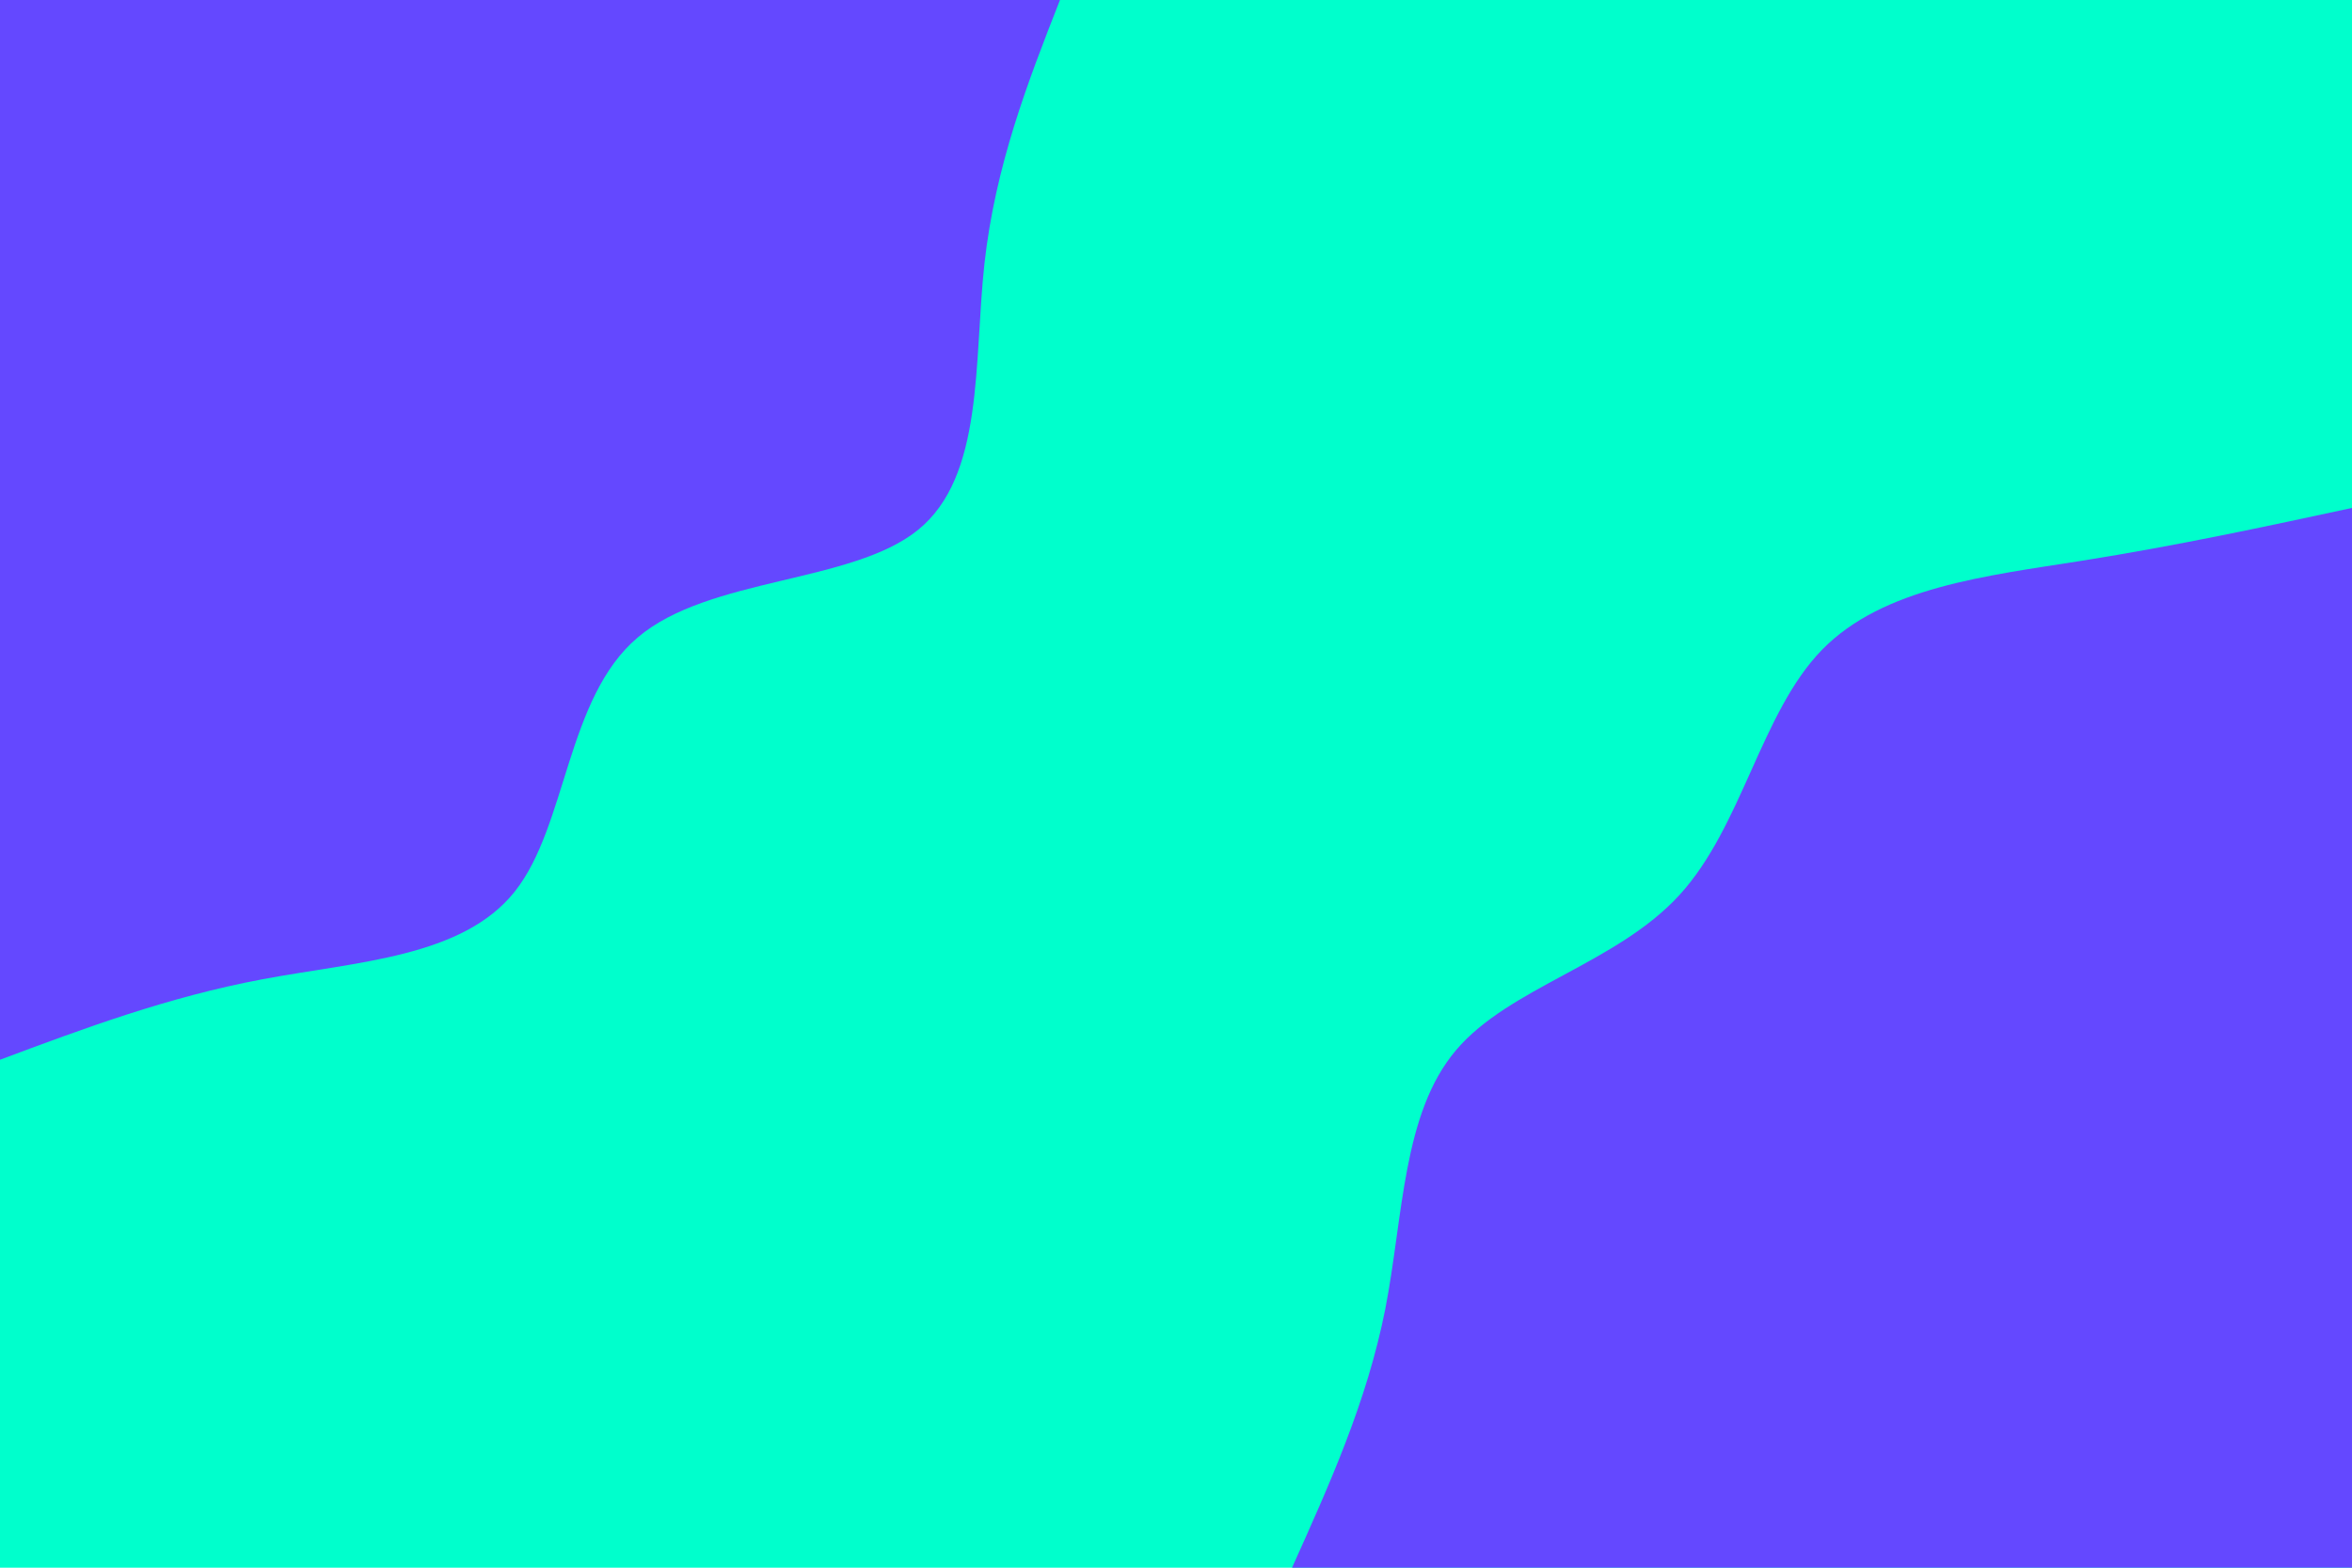<svg id="visual" viewBox="0 0 900 600" width="900" height="600" xmlns="http://www.w3.org/2000/svg" xmlns:xlink="http://www.w3.org/1999/xlink" version="1.1"><rect x="0" y="0" width="900" height="600" fill="#00ffcc"></rect><defs><linearGradient id="grad1_0" x1="33.3%" y1="100%" x2="100%" y2="0%"><stop offset="20%" stop-color="#00ffcc" stop-opacity="1"></stop><stop offset="80%" stop-color="#00ffcc" stop-opacity="1"></stop></linearGradient></defs><defs><linearGradient id="grad2_0" x1="0%" y1="100%" x2="66.7%" y2="0%"><stop offset="20%" stop-color="#00ffcc" stop-opacity="1"></stop><stop offset="80%" stop-color="#00ffcc" stop-opacity="1"></stop></linearGradient></defs><g transform="translate(900, 600)"><path d="M-405.6 0C-391.3 -31.8 -376.9 -63.6 -369.9 -99.1C-363 -134.6 -363.3 -173.9 -342.9 -198C-322.6 -222.1 -281.5 -231.1 -257.4 -257.4C-233.3 -283.7 -226.2 -327.3 -202.8 -351.3C-179.4 -375.3 -139.8 -379.6 -103.3 -385.4C-66.8 -391.2 -33.4 -398.4 0 -405.6L0 0Z" fill="#6448ff"></path></g><g transform="translate(0, 0)"><path d="M405.6 0C393.2 31.6 380.9 63.3 376.7 100.9C372.6 138.6 376.6 182.3 351.3 202.8C325.9 223.4 271.2 220.8 244 244C216.7 267.1 217 316 197 341.2C177 366.4 136.6 368 100.4 374.8C64.2 381.6 32.1 393.6 0 405.6L0 0Z" fill="#6448ff"></path></g></svg>